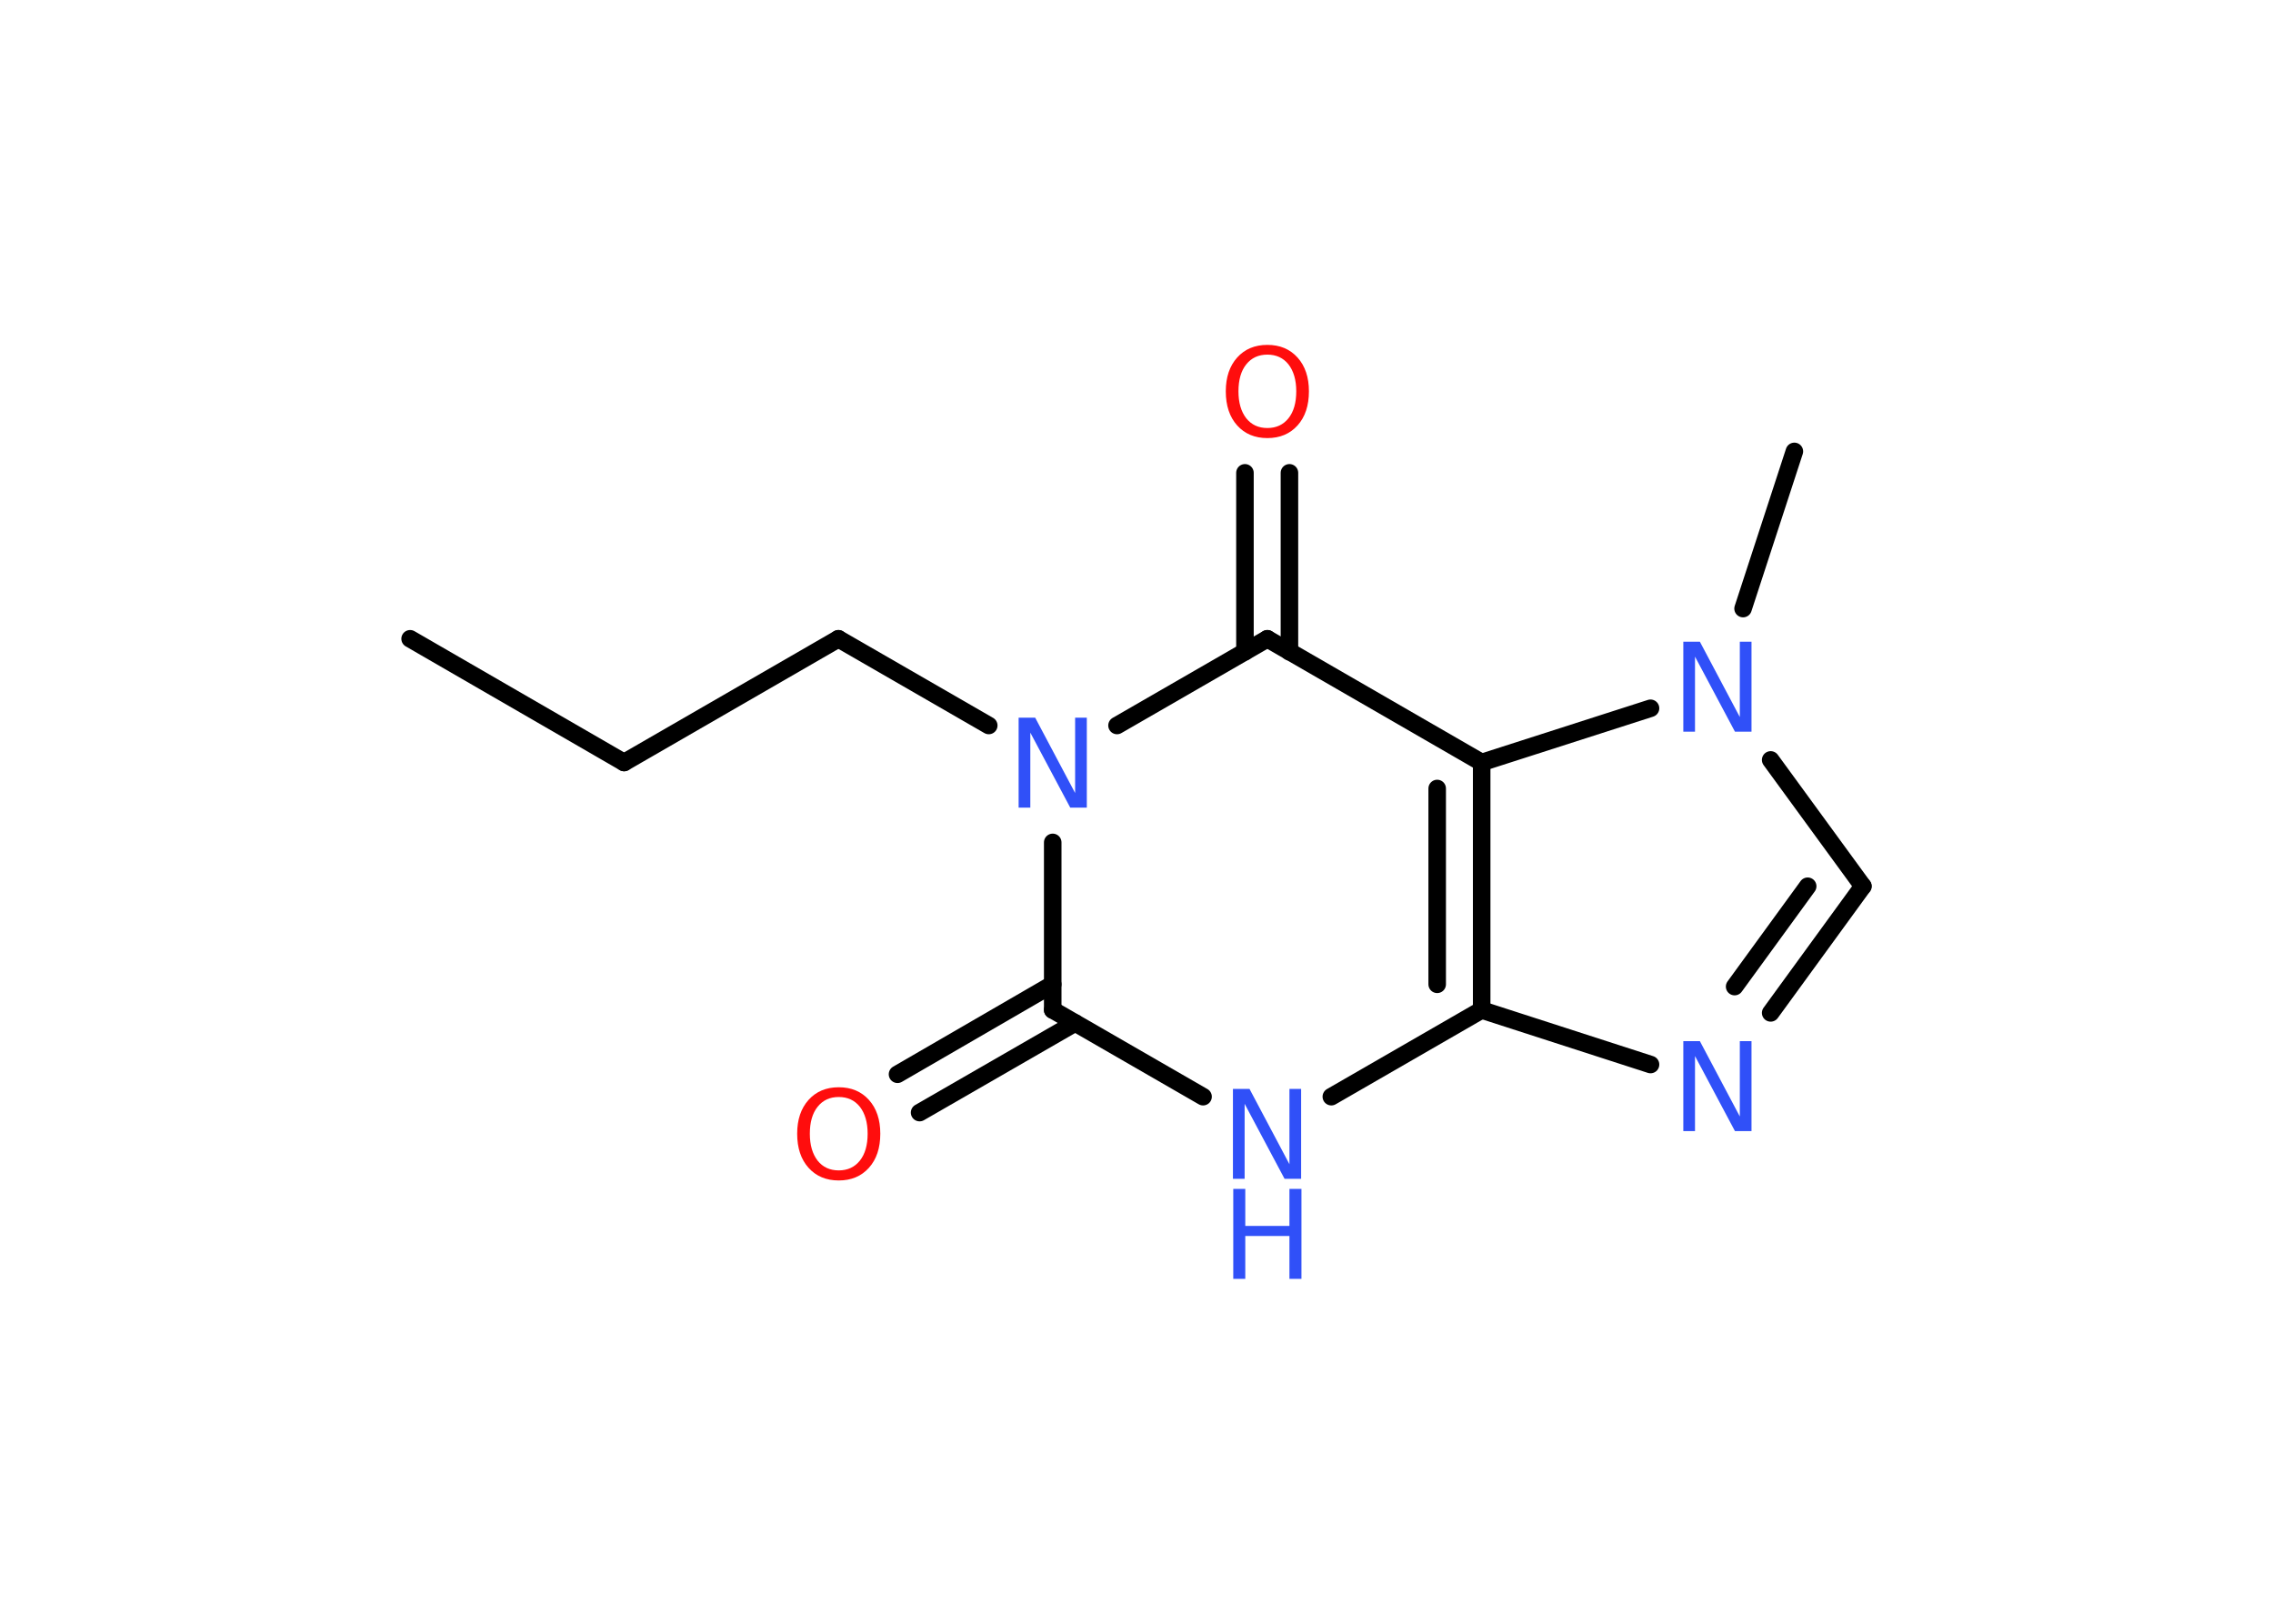 <?xml version='1.0' encoding='UTF-8'?>
<!DOCTYPE svg PUBLIC "-//W3C//DTD SVG 1.1//EN" "http://www.w3.org/Graphics/SVG/1.1/DTD/svg11.dtd">
<svg version='1.2' xmlns='http://www.w3.org/2000/svg' xmlns:xlink='http://www.w3.org/1999/xlink' width='70.0mm' height='50.0mm' viewBox='0 0 70.0 50.0'>
  <desc>Generated by the Chemistry Development Kit (http://github.com/cdk)</desc>
  <g stroke-linecap='round' stroke-linejoin='round' stroke='#000000' stroke-width='.54' fill='#3050F8'>
    <rect x='.0' y='.0' width='70.0' height='50.0' fill='#FFFFFF' stroke='none'/>
    <g id='mol1' class='mol'>
      <line id='mol1bnd1' class='bond' x1='12.63' y1='19.67' x2='19.22' y2='23.48'/>
      <line id='mol1bnd2' class='bond' x1='19.22' y1='23.48' x2='25.82' y2='19.67'/>
      <line id='mol1bnd3' class='bond' x1='25.82' y1='19.67' x2='30.45' y2='22.34'/>
      <line id='mol1bnd4' class='bond' x1='32.42' y1='25.94' x2='32.42' y2='31.1'/>
      <g id='mol1bnd5' class='bond'>
        <line x1='33.11' y1='31.5' x2='28.32' y2='34.26'/>
        <line x1='32.42' y1='30.31' x2='27.64' y2='33.08'/>
      </g>
      <line id='mol1bnd6' class='bond' x1='32.42' y1='31.1' x2='37.05' y2='33.77'/>
      <line id='mol1bnd7' class='bond' x1='41.0' y1='33.77' x2='45.63' y2='31.1'/>
      <line id='mol1bnd8' class='bond' x1='45.63' y1='31.1' x2='50.83' y2='32.78'/>
      <g id='mol1bnd9' class='bond'>
        <line x1='54.53' y1='31.19' x2='57.37' y2='27.29'/>
        <line x1='53.42' y1='30.38' x2='55.67' y2='27.29'/>
      </g>
      <line id='mol1bnd10' class='bond' x1='57.37' y1='27.29' x2='54.53' y2='23.4'/>
      <line id='mol1bnd11' class='bond' x1='53.68' y1='18.74' x2='55.26' y2='13.9'/>
      <line id='mol1bnd12' class='bond' x1='50.83' y1='21.81' x2='45.63' y2='23.48'/>
      <g id='mol1bnd13' class='bond'>
        <line x1='45.63' y1='31.1' x2='45.63' y2='23.48'/>
        <line x1='44.26' y1='30.31' x2='44.26' y2='24.28'/>
      </g>
      <line id='mol1bnd14' class='bond' x1='45.63' y1='23.48' x2='39.03' y2='19.67'/>
      <line id='mol1bnd15' class='bond' x1='34.4' y1='22.34' x2='39.03' y2='19.67'/>
      <g id='mol1bnd16' class='bond'>
        <line x1='38.34' y1='20.07' x2='38.34' y2='14.56'/>
        <line x1='39.71' y1='20.07' x2='39.71' y2='14.56'/>
      </g>
      <path id='mol1atm4' class='atom' d='M31.38 22.1h.5l1.23 2.32v-2.32h.36v2.77h-.51l-1.23 -2.31v2.31h-.36v-2.77z' stroke='none'/>
      <path id='mol1atm6' class='atom' d='M25.83 33.78q-.41 .0 -.65 .3q-.24 .3 -.24 .83q.0 .52 .24 .83q.24 .3 .65 .3q.41 .0 .65 -.3q.24 -.3 .24 -.83q.0 -.52 -.24 -.83q-.24 -.3 -.65 -.3zM25.83 33.48q.58 .0 .93 .39q.35 .39 .35 1.04q.0 .66 -.35 1.05q-.35 .39 -.93 .39q-.58 .0 -.93 -.39q-.35 -.39 -.35 -1.05q.0 -.65 .35 -1.04q.35 -.39 .93 -.39z' stroke='none' fill='#FF0D0D'/>
      <g id='mol1atm7' class='atom'>
        <path d='M37.98 33.53h.5l1.23 2.32v-2.32h.36v2.77h-.51l-1.23 -2.31v2.31h-.36v-2.77z' stroke='none'/>
        <path d='M37.98 36.61h.37v1.14h1.36v-1.14h.37v2.77h-.37v-1.32h-1.36v1.32h-.37v-2.77z' stroke='none'/>
      </g>
      <path id='mol1atm9' class='atom' d='M51.85 32.06h.5l1.23 2.32v-2.32h.36v2.77h-.51l-1.23 -2.31v2.31h-.36v-2.77z' stroke='none'/>
      <path id='mol1atm11' class='atom' d='M51.85 19.76h.5l1.23 2.32v-2.32h.36v2.77h-.51l-1.23 -2.31v2.31h-.36v-2.77z' stroke='none'/>
      <path id='mol1atm15' class='atom' d='M39.03 10.92q-.41 .0 -.65 .3q-.24 .3 -.24 .83q.0 .52 .24 .83q.24 .3 .65 .3q.41 .0 .65 -.3q.24 -.3 .24 -.83q.0 -.52 -.24 -.83q-.24 -.3 -.65 -.3zM39.03 10.62q.58 .0 .93 .39q.35 .39 .35 1.04q.0 .66 -.35 1.05q-.35 .39 -.93 .39q-.58 .0 -.93 -.39q-.35 -.39 -.35 -1.05q.0 -.65 .35 -1.04q.35 -.39 .93 -.39z' stroke='none' fill='#FF0D0D'/>
    </g>
  </g>
</svg>
